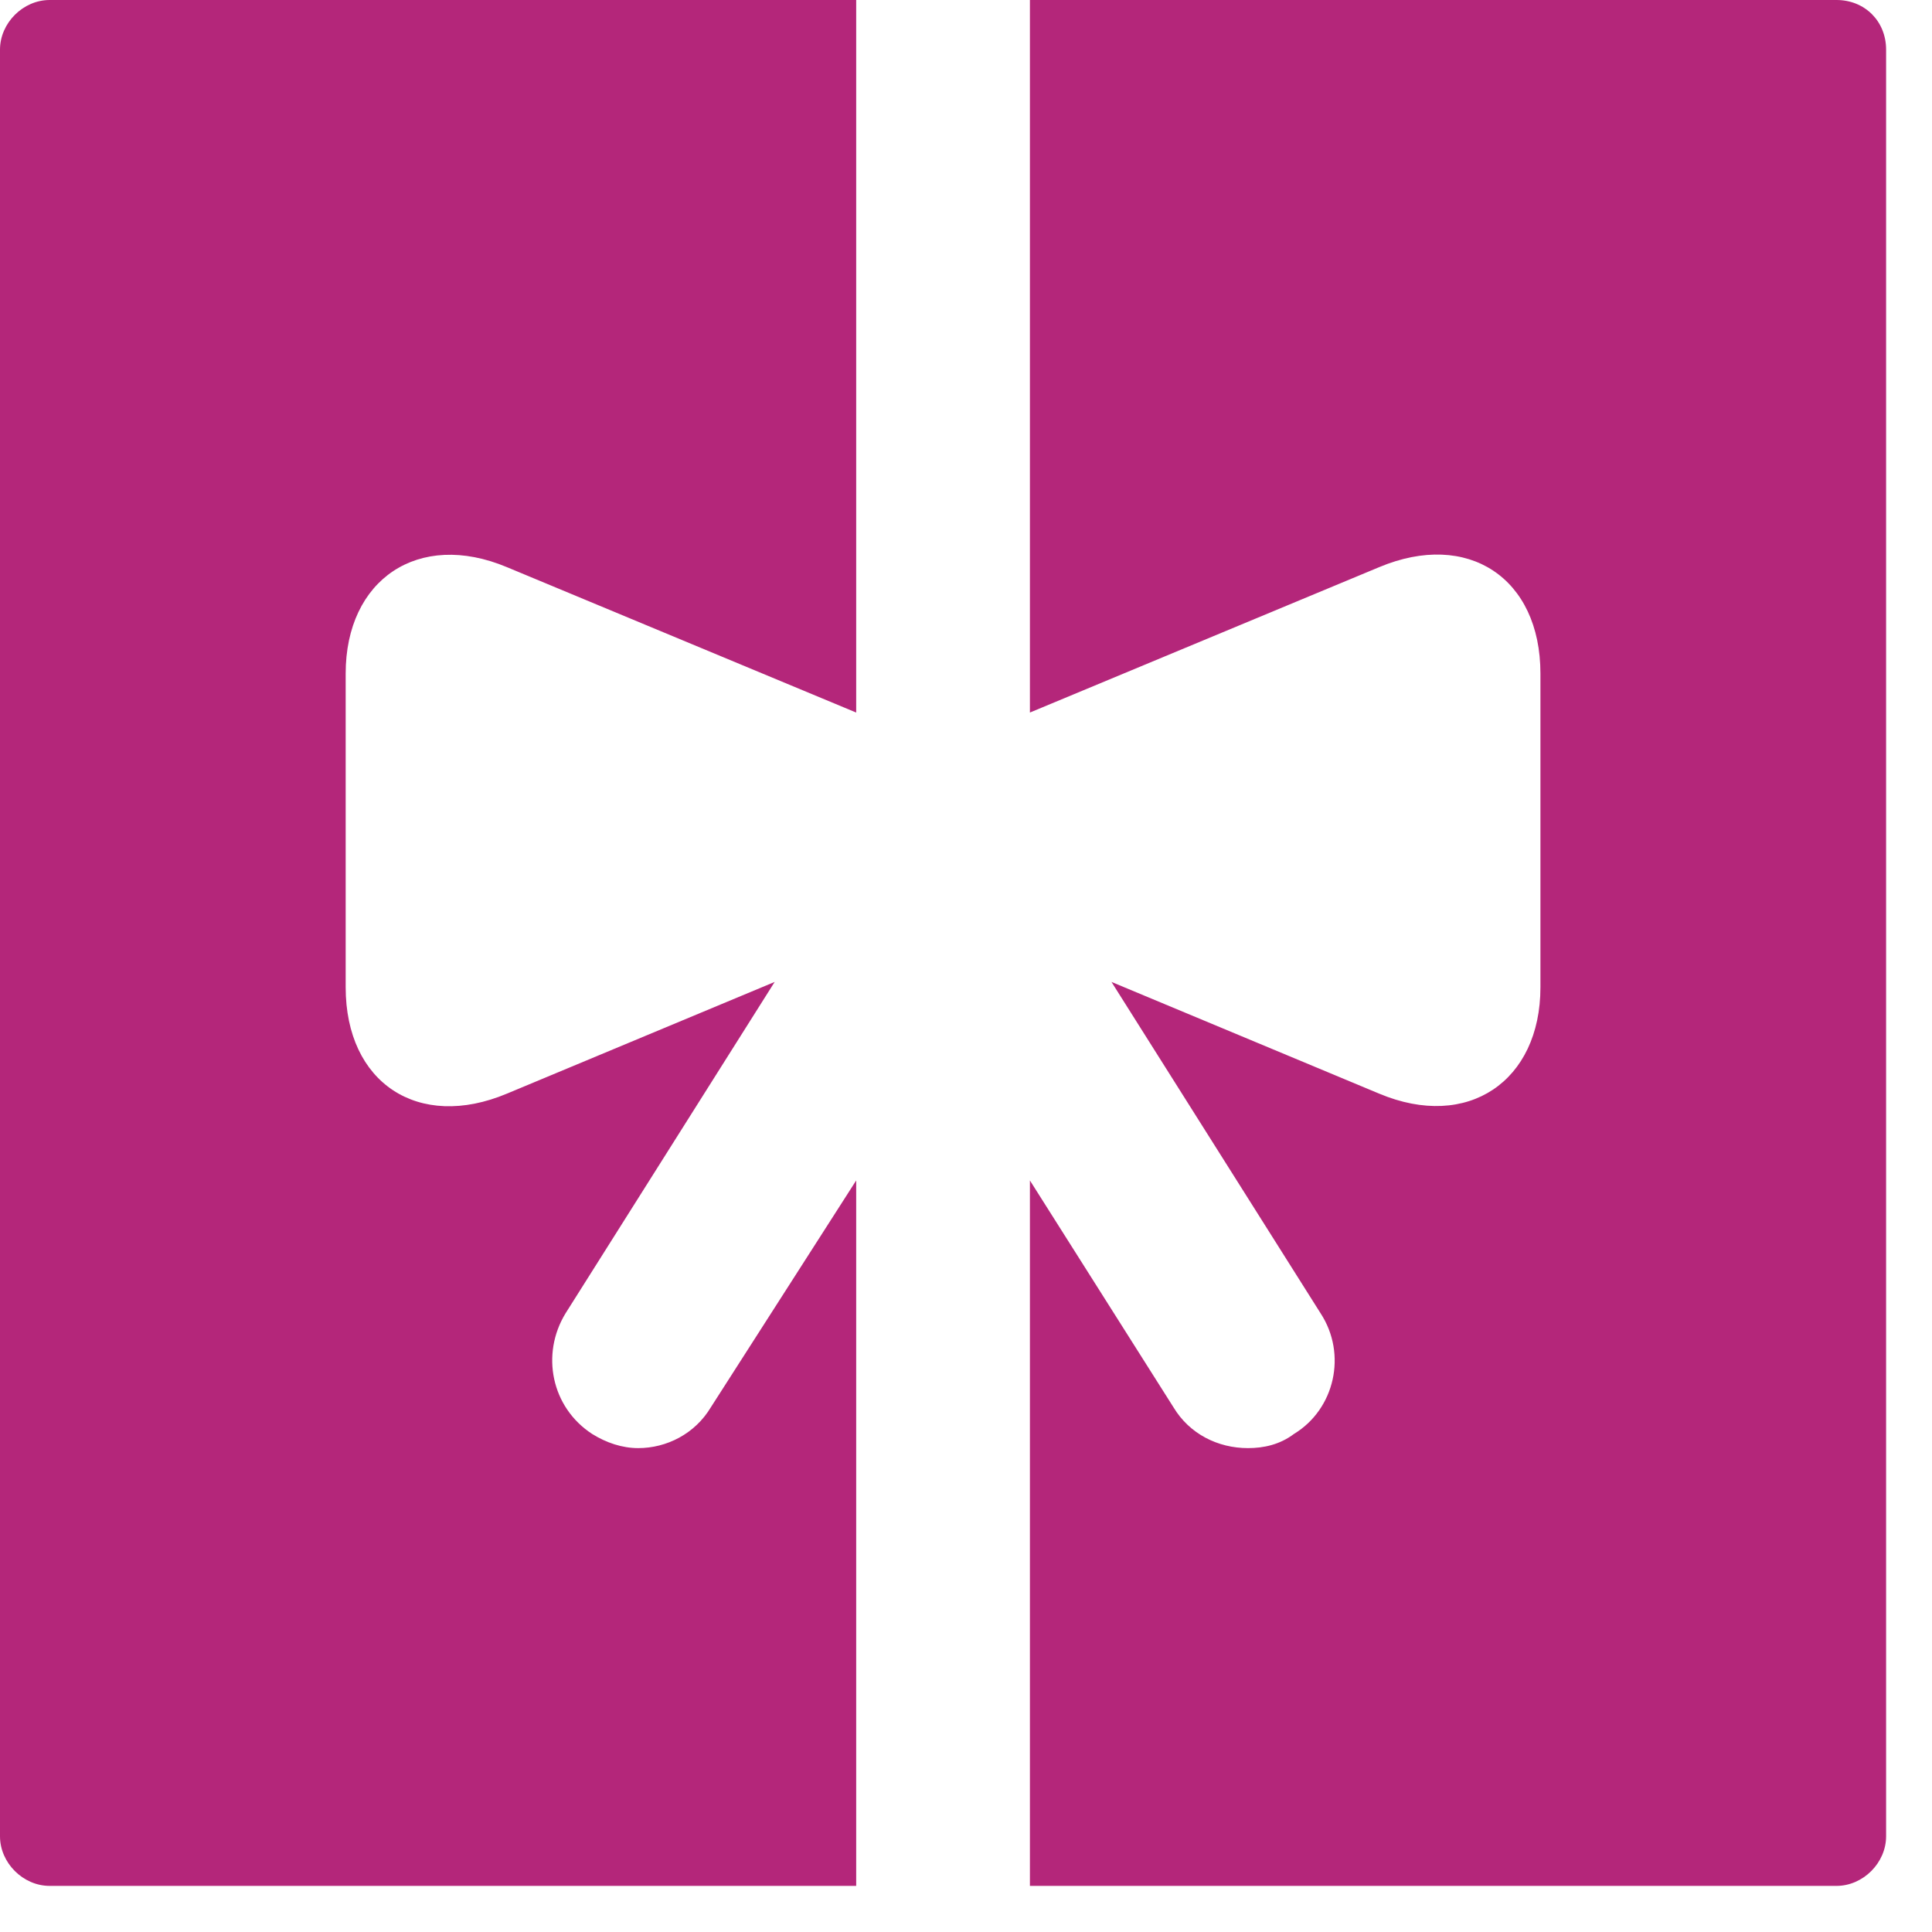 <svg width="37" height="37" viewBox="0 0 37 37" fill="none" xmlns="http://www.w3.org/2000/svg">
<path d="M16.397 22.607V36.117H0.951C0.441 36.117 0 35.676 0 35.167V0.951C0 0.441 0.441 0 0.951 0H16.397V13.646L9.709 10.862C8.012 10.15 6.62 11.1 6.62 12.899V18.907C6.62 20.74 8.012 21.657 9.709 20.944L14.836 18.805L10.83 25.153C10.354 25.934 10.558 26.952 11.339 27.461C11.611 27.631 11.916 27.733 12.222 27.733C12.765 27.733 13.308 27.461 13.613 26.952L16.397 22.607ZM36.121 0.951V35.167C36.121 35.676 35.68 36.117 35.171 36.117H19.724V22.607L22.474 26.952C22.78 27.461 23.323 27.733 23.9 27.733C24.205 27.733 24.511 27.665 24.782 27.461C25.563 26.986 25.801 25.934 25.292 25.153L21.286 18.805L26.412 20.944C28.11 21.657 29.501 20.706 29.501 18.907V12.899C29.501 11.066 28.11 10.15 26.412 10.862L19.724 13.646V0H35.171C35.714 0 36.121 0.407 36.121 0.951Z" fill="#B4267A"/>
</svg>
